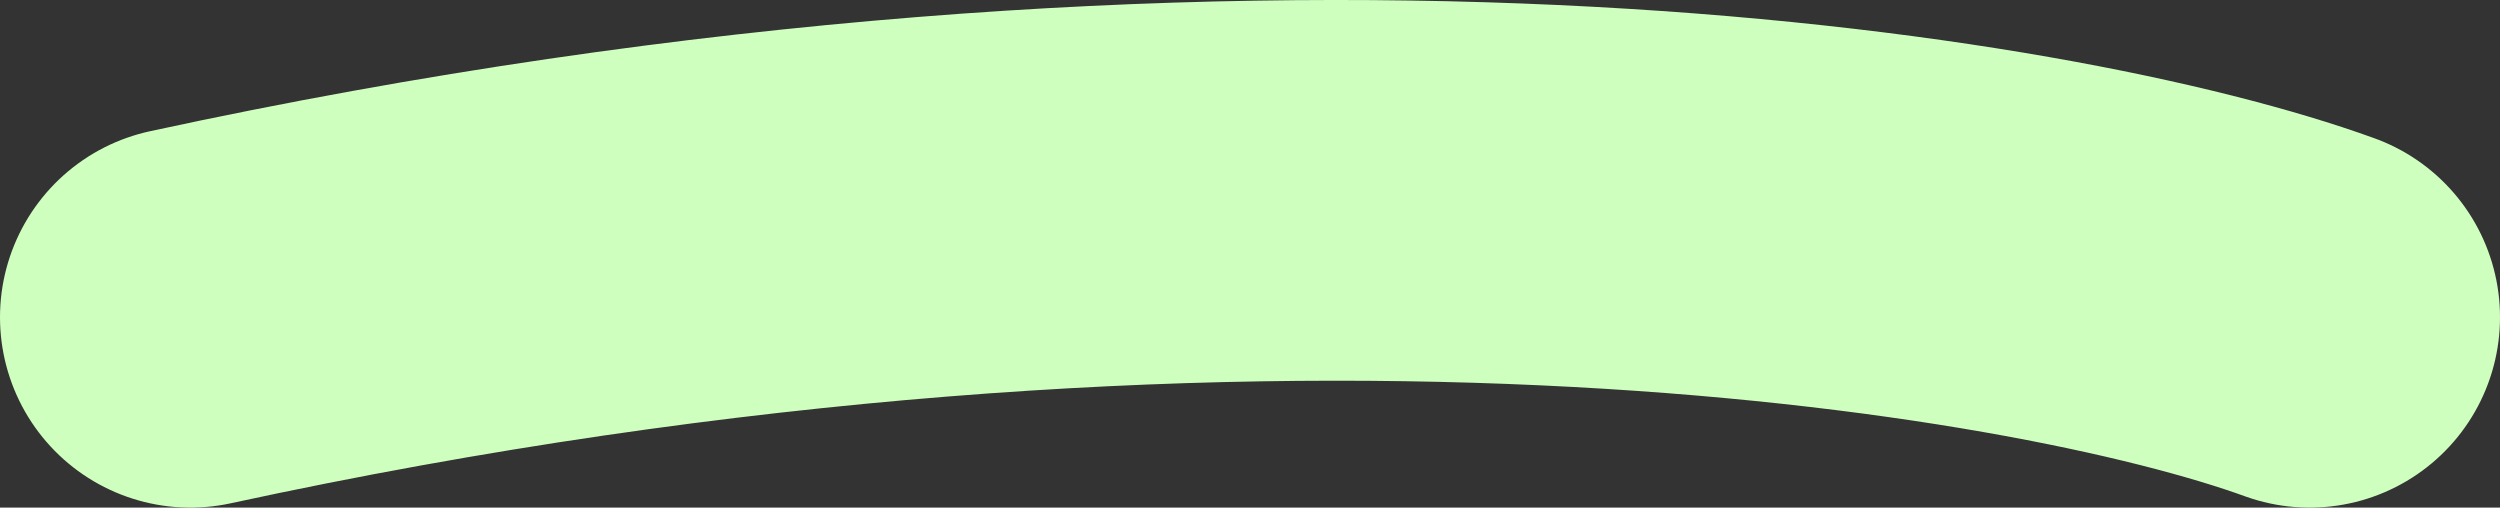 <svg class="absolute hidden top-0 left-[50%] translate-x-[-50%] w-[6.8rem] z-[-1] mobile:w-[9rem] mobile:mt-[-.1rem] mobile:inline-block" viewBox="0 0 197 40" fill="none" xmlns="http://www.w3.org/2000/svg"><rect x="0" y="0" width="197" height="40" fill="#333333" stroke="none"/><path d="M182 25C161.168 17.454 98.604 6.889 15 25" stroke="#CFFFBF" stroke-width="30" stroke-linecap="round"/></svg>
